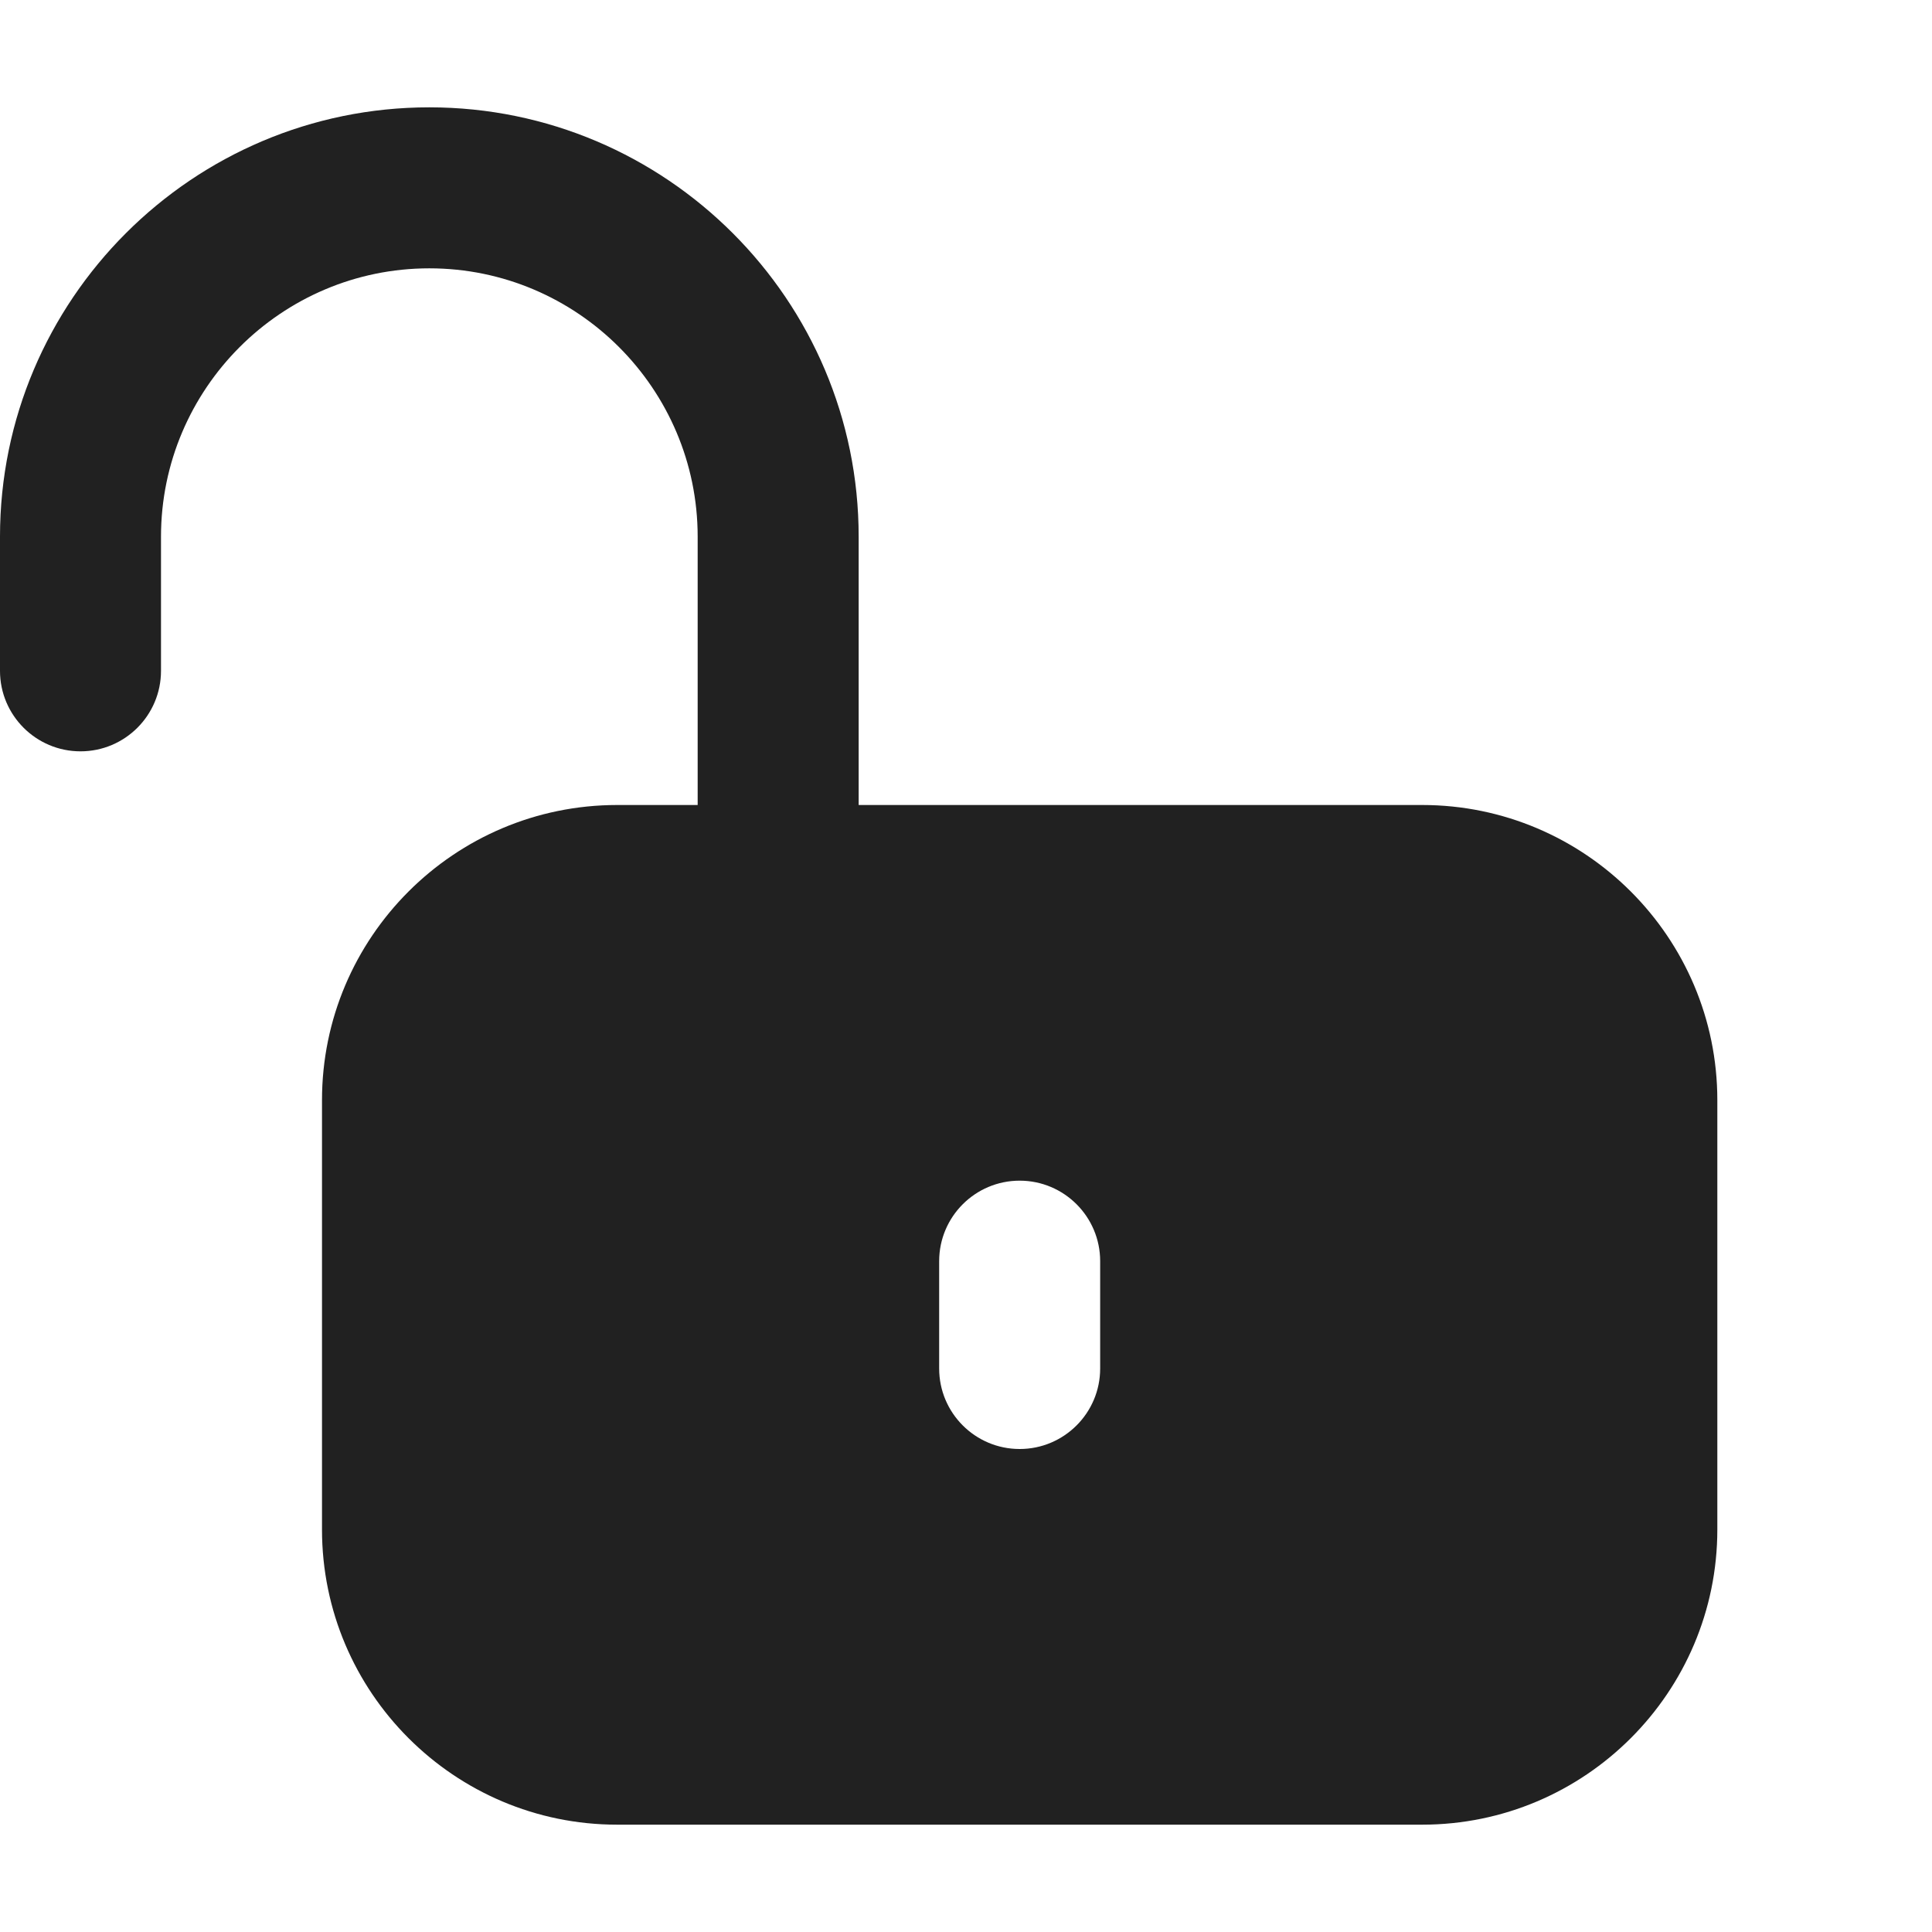 <svg xmlns="http://www.w3.org/2000/svg" height="18" width="18" viewBox="0 0 18 18">
    <title>lock open black</title>
    <g fill="#212121" class="nc-icon-wrapper">
        <path d="M7.25,9c-.414,0-.75-.336-.75-.75v-3.25c0-1.378-1.122-2.5-2.5-2.5S1.5,3.622,1.5,5v1.25c0,.414-.336,.75-.75,.75s-.75-.336-.75-.75v-1.25C0,2.794,1.794,1,4,1s4,1.794,4,4v3.25c0,.414-.336,.75-.75,.75Z" data-color="color-2"></path>
        <path d="M13.25,7.5H5.75c-1.517,0-2.75,1.233-2.75,2.75v4c0,1.517,1.233,2.75,2.75,2.75h7.5c1.517,0,2.75-1.233,2.75-2.75v-4c0-1.517-1.233-2.75-2.75-2.75Zm-3,5.25c0,.414-.336,.75-.75,.75s-.75-.336-.75-.75v-1c0-.414,.336-.75,.75-.75s.75,.336,.75,.75v1Z" fill="#212121"></path>
    </g>
</svg>